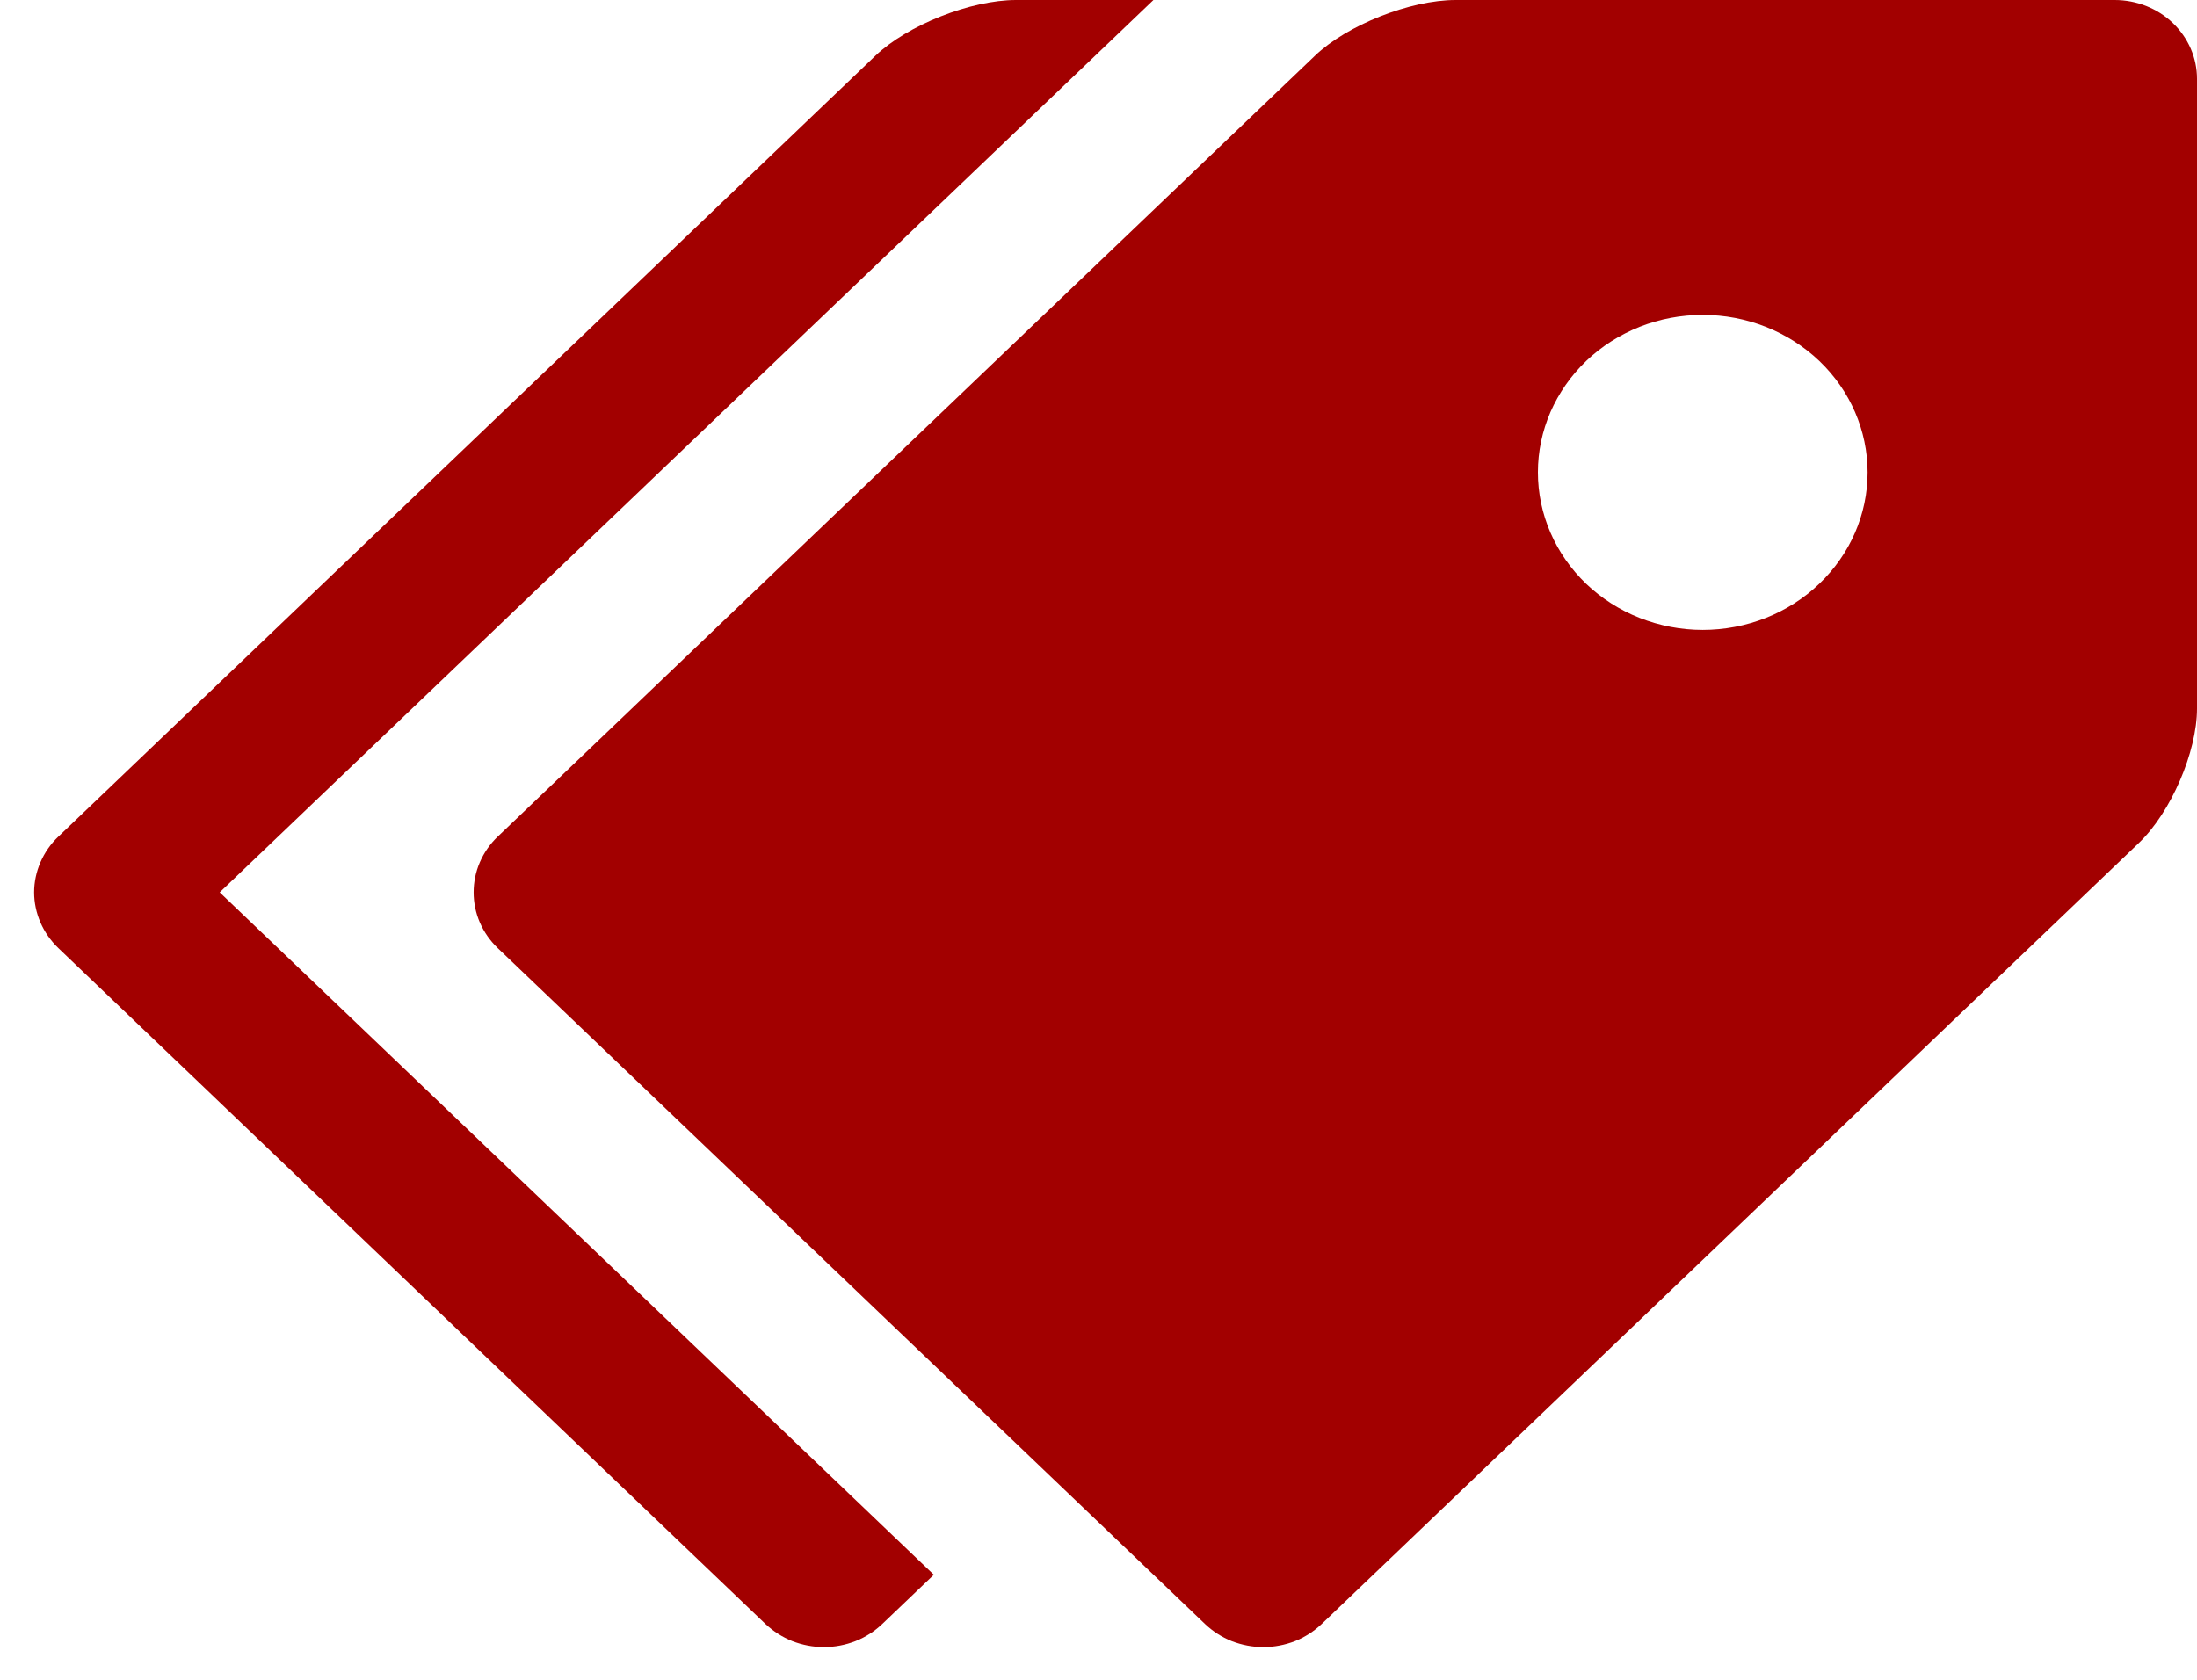 <svg width="17" height="13" viewBox="0 0 17 13" fill="none" xmlns="http://www.w3.org/2000/svg">
<g clip-path="url(#clip0_70_609)">
<path d="M16.363 0H11.263C10.912 0 10.422 0.194 10.175 0.431L3.851 6.475C3.792 6.531 3.745 6.599 3.713 6.673C3.681 6.747 3.665 6.826 3.665 6.906C3.665 6.986 3.681 7.065 3.713 7.139C3.745 7.213 3.792 7.28 3.851 7.337L9.325 12.569C9.384 12.625 9.454 12.67 9.531 12.701C9.609 12.731 9.692 12.747 9.775 12.747C9.859 12.747 9.942 12.731 10.02 12.701C10.097 12.67 10.167 12.625 10.226 12.569L16.55 6.524C16.798 6.287 17 5.819 17 5.484V0.609C17 0.448 16.933 0.293 16.813 0.178C16.694 0.064 16.532 0 16.363 0ZM13.175 4.875C13.008 4.875 12.842 4.843 12.687 4.782C12.532 4.721 12.392 4.631 12.273 4.518C12.155 4.404 12.061 4.27 11.997 4.122C11.933 3.974 11.9 3.816 11.9 3.655C11.9 3.495 11.933 3.337 11.997 3.189C12.062 3.041 12.155 2.907 12.274 2.793C12.392 2.68 12.533 2.591 12.688 2.529C12.843 2.468 13.008 2.437 13.176 2.437C13.514 2.437 13.838 2.565 14.078 2.794C14.317 3.023 14.451 3.333 14.451 3.656C14.451 3.98 14.316 4.29 14.077 4.518C13.838 4.747 13.513 4.875 13.175 4.875Z" fill="#A20000"/>
<path d="M1.7 6.906L8.925 0H7.862C7.512 0 7.022 0.194 6.774 0.431L0.451 6.475C0.392 6.531 0.345 6.599 0.313 6.673C0.281 6.747 0.264 6.826 0.264 6.906C0.264 6.986 0.281 7.065 0.313 7.139C0.345 7.213 0.392 7.28 0.451 7.337L5.924 12.569C5.984 12.625 6.054 12.67 6.131 12.701C6.209 12.731 6.292 12.747 6.375 12.747C6.459 12.747 6.542 12.731 6.619 12.701C6.697 12.67 6.767 12.625 6.826 12.569L7.226 12.187L1.7 6.906Z" fill="#A20000"/>
</g>
<defs>
<clipPath id="clip0_70_609">
<rect width="17" height="13" fill="white"/>
</clipPath>
</defs>
</svg>
